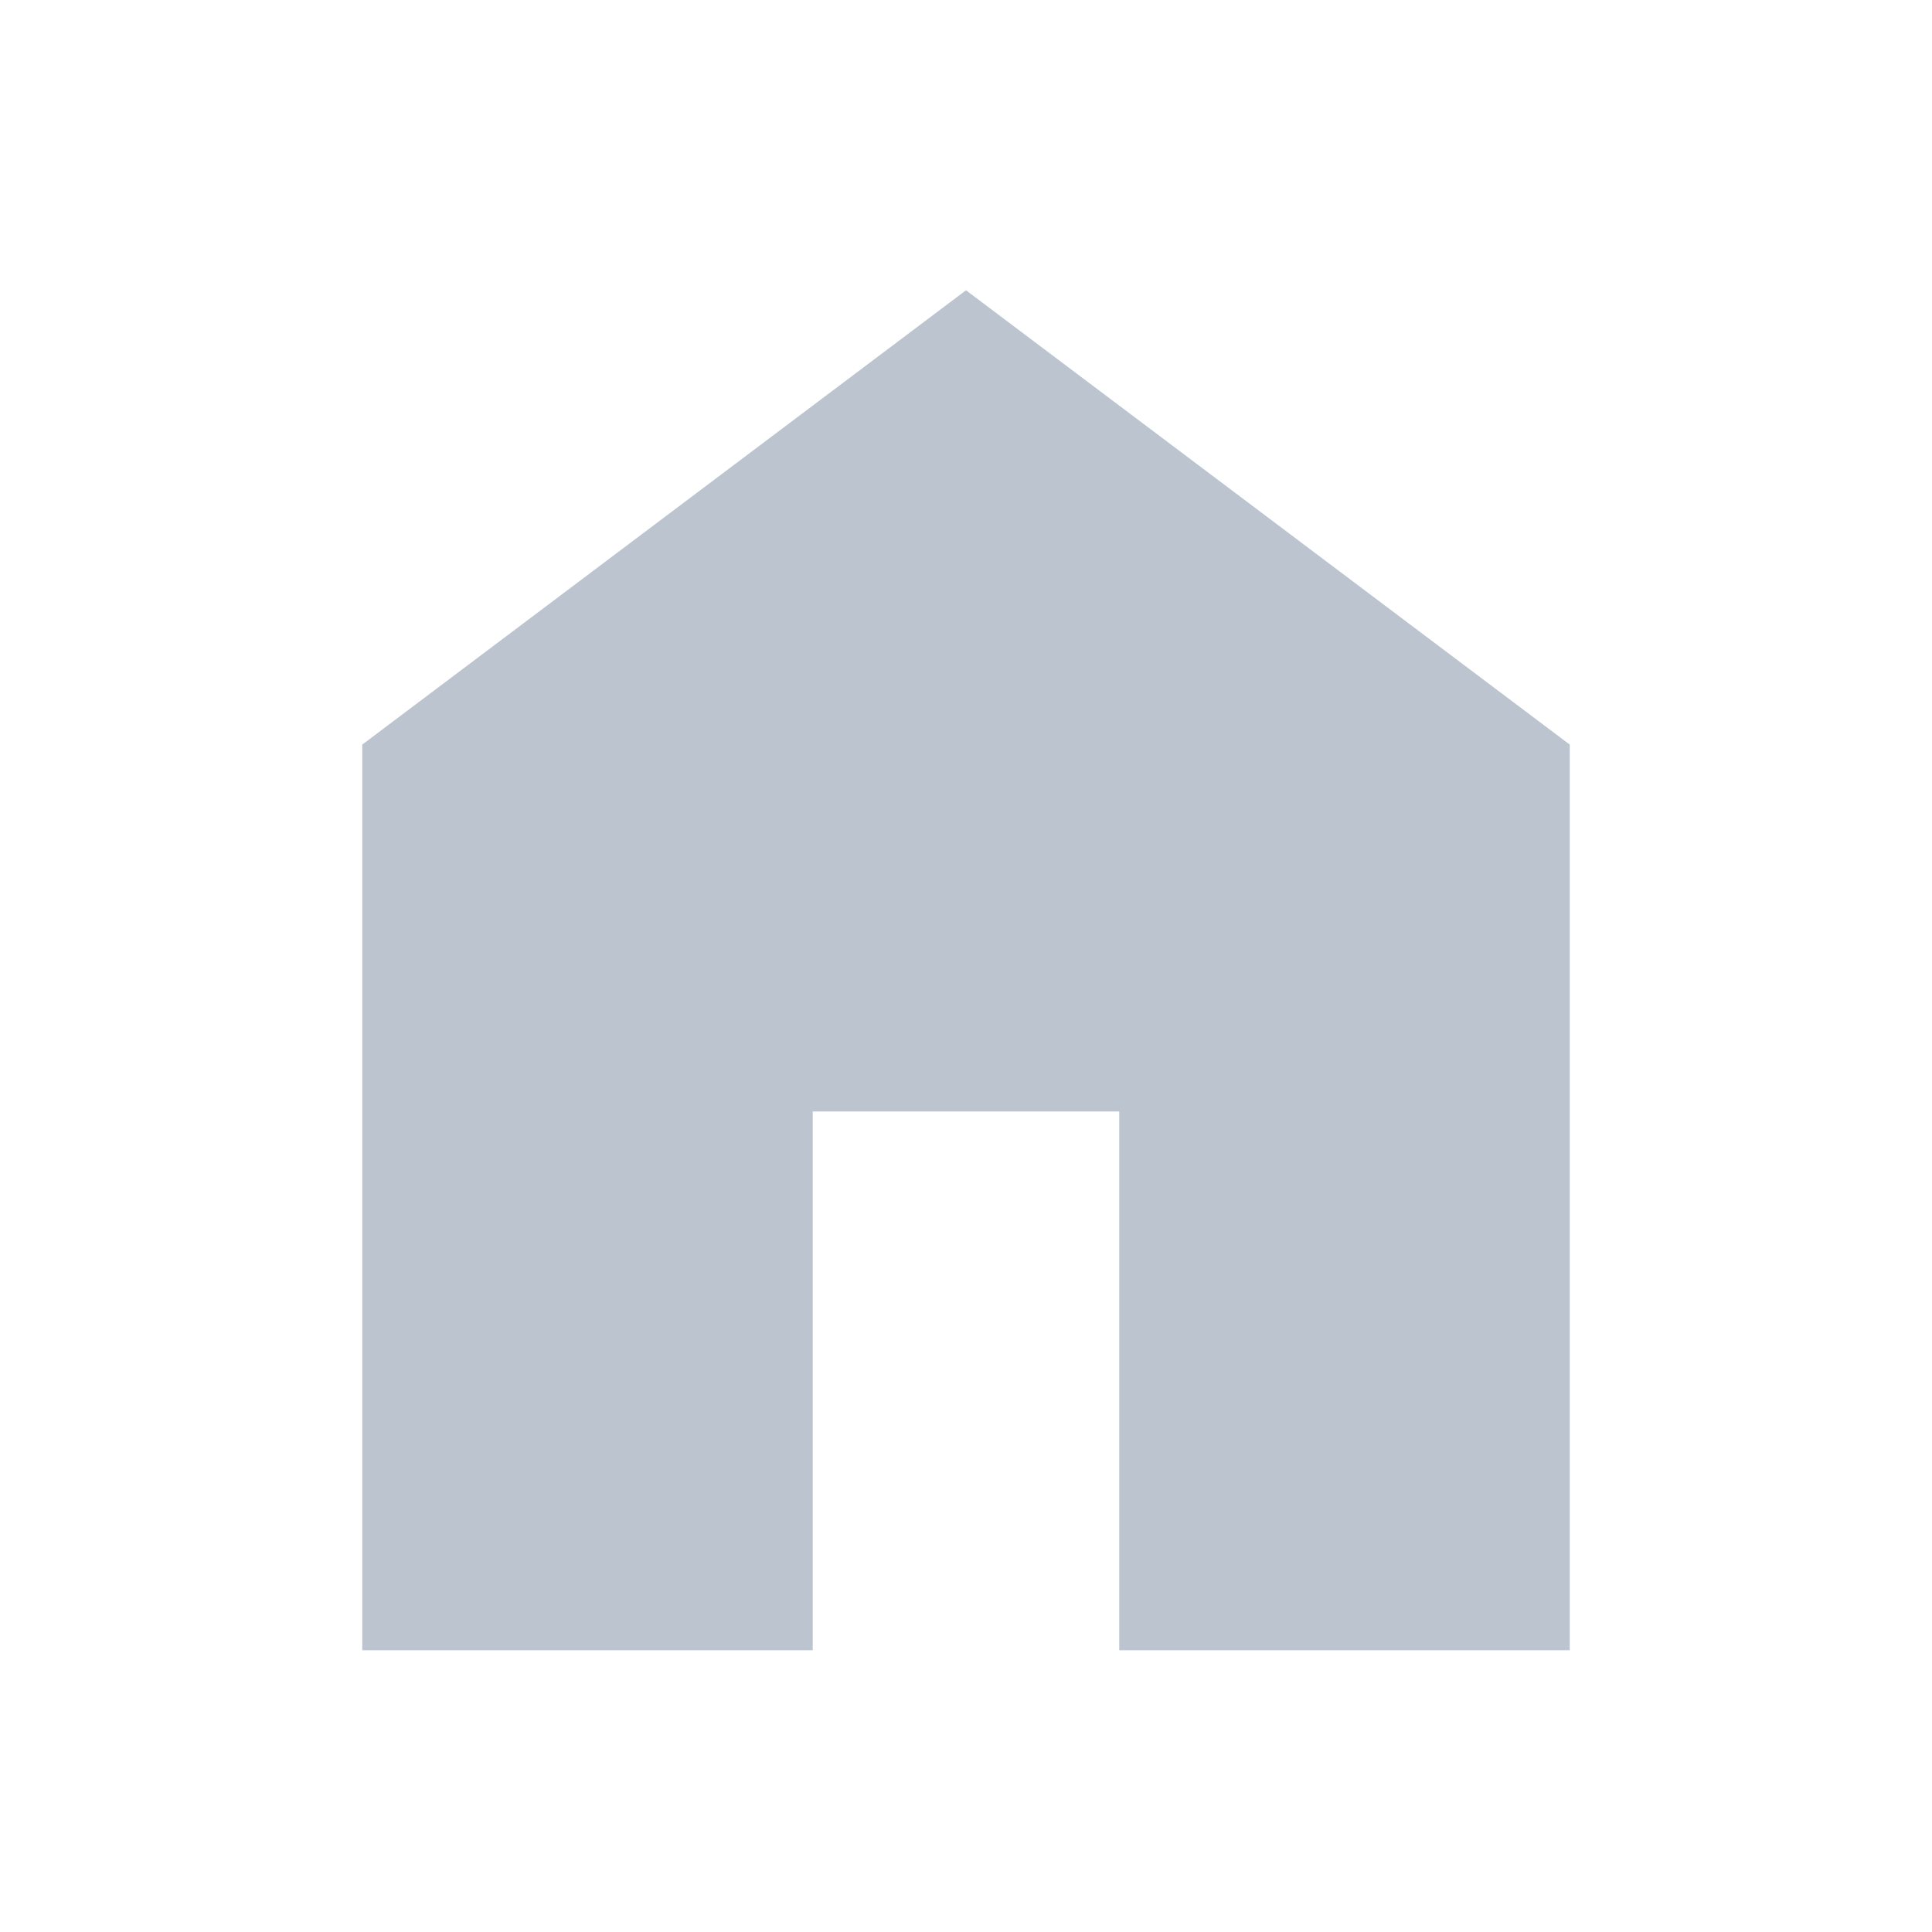 <svg width="32" height="32" viewBox="0 0 32 32" fill="none" xmlns="http://www.w3.org/2000/svg">
<g id="ic_home_fill_24">
<path id="Vector" d="M6 27.333V12.333L16 4.808L26 12.333V27.333H18.538V18.41H13.461V27.333H6Z" fill="#BCC4CF"/>
</g>
</svg>
